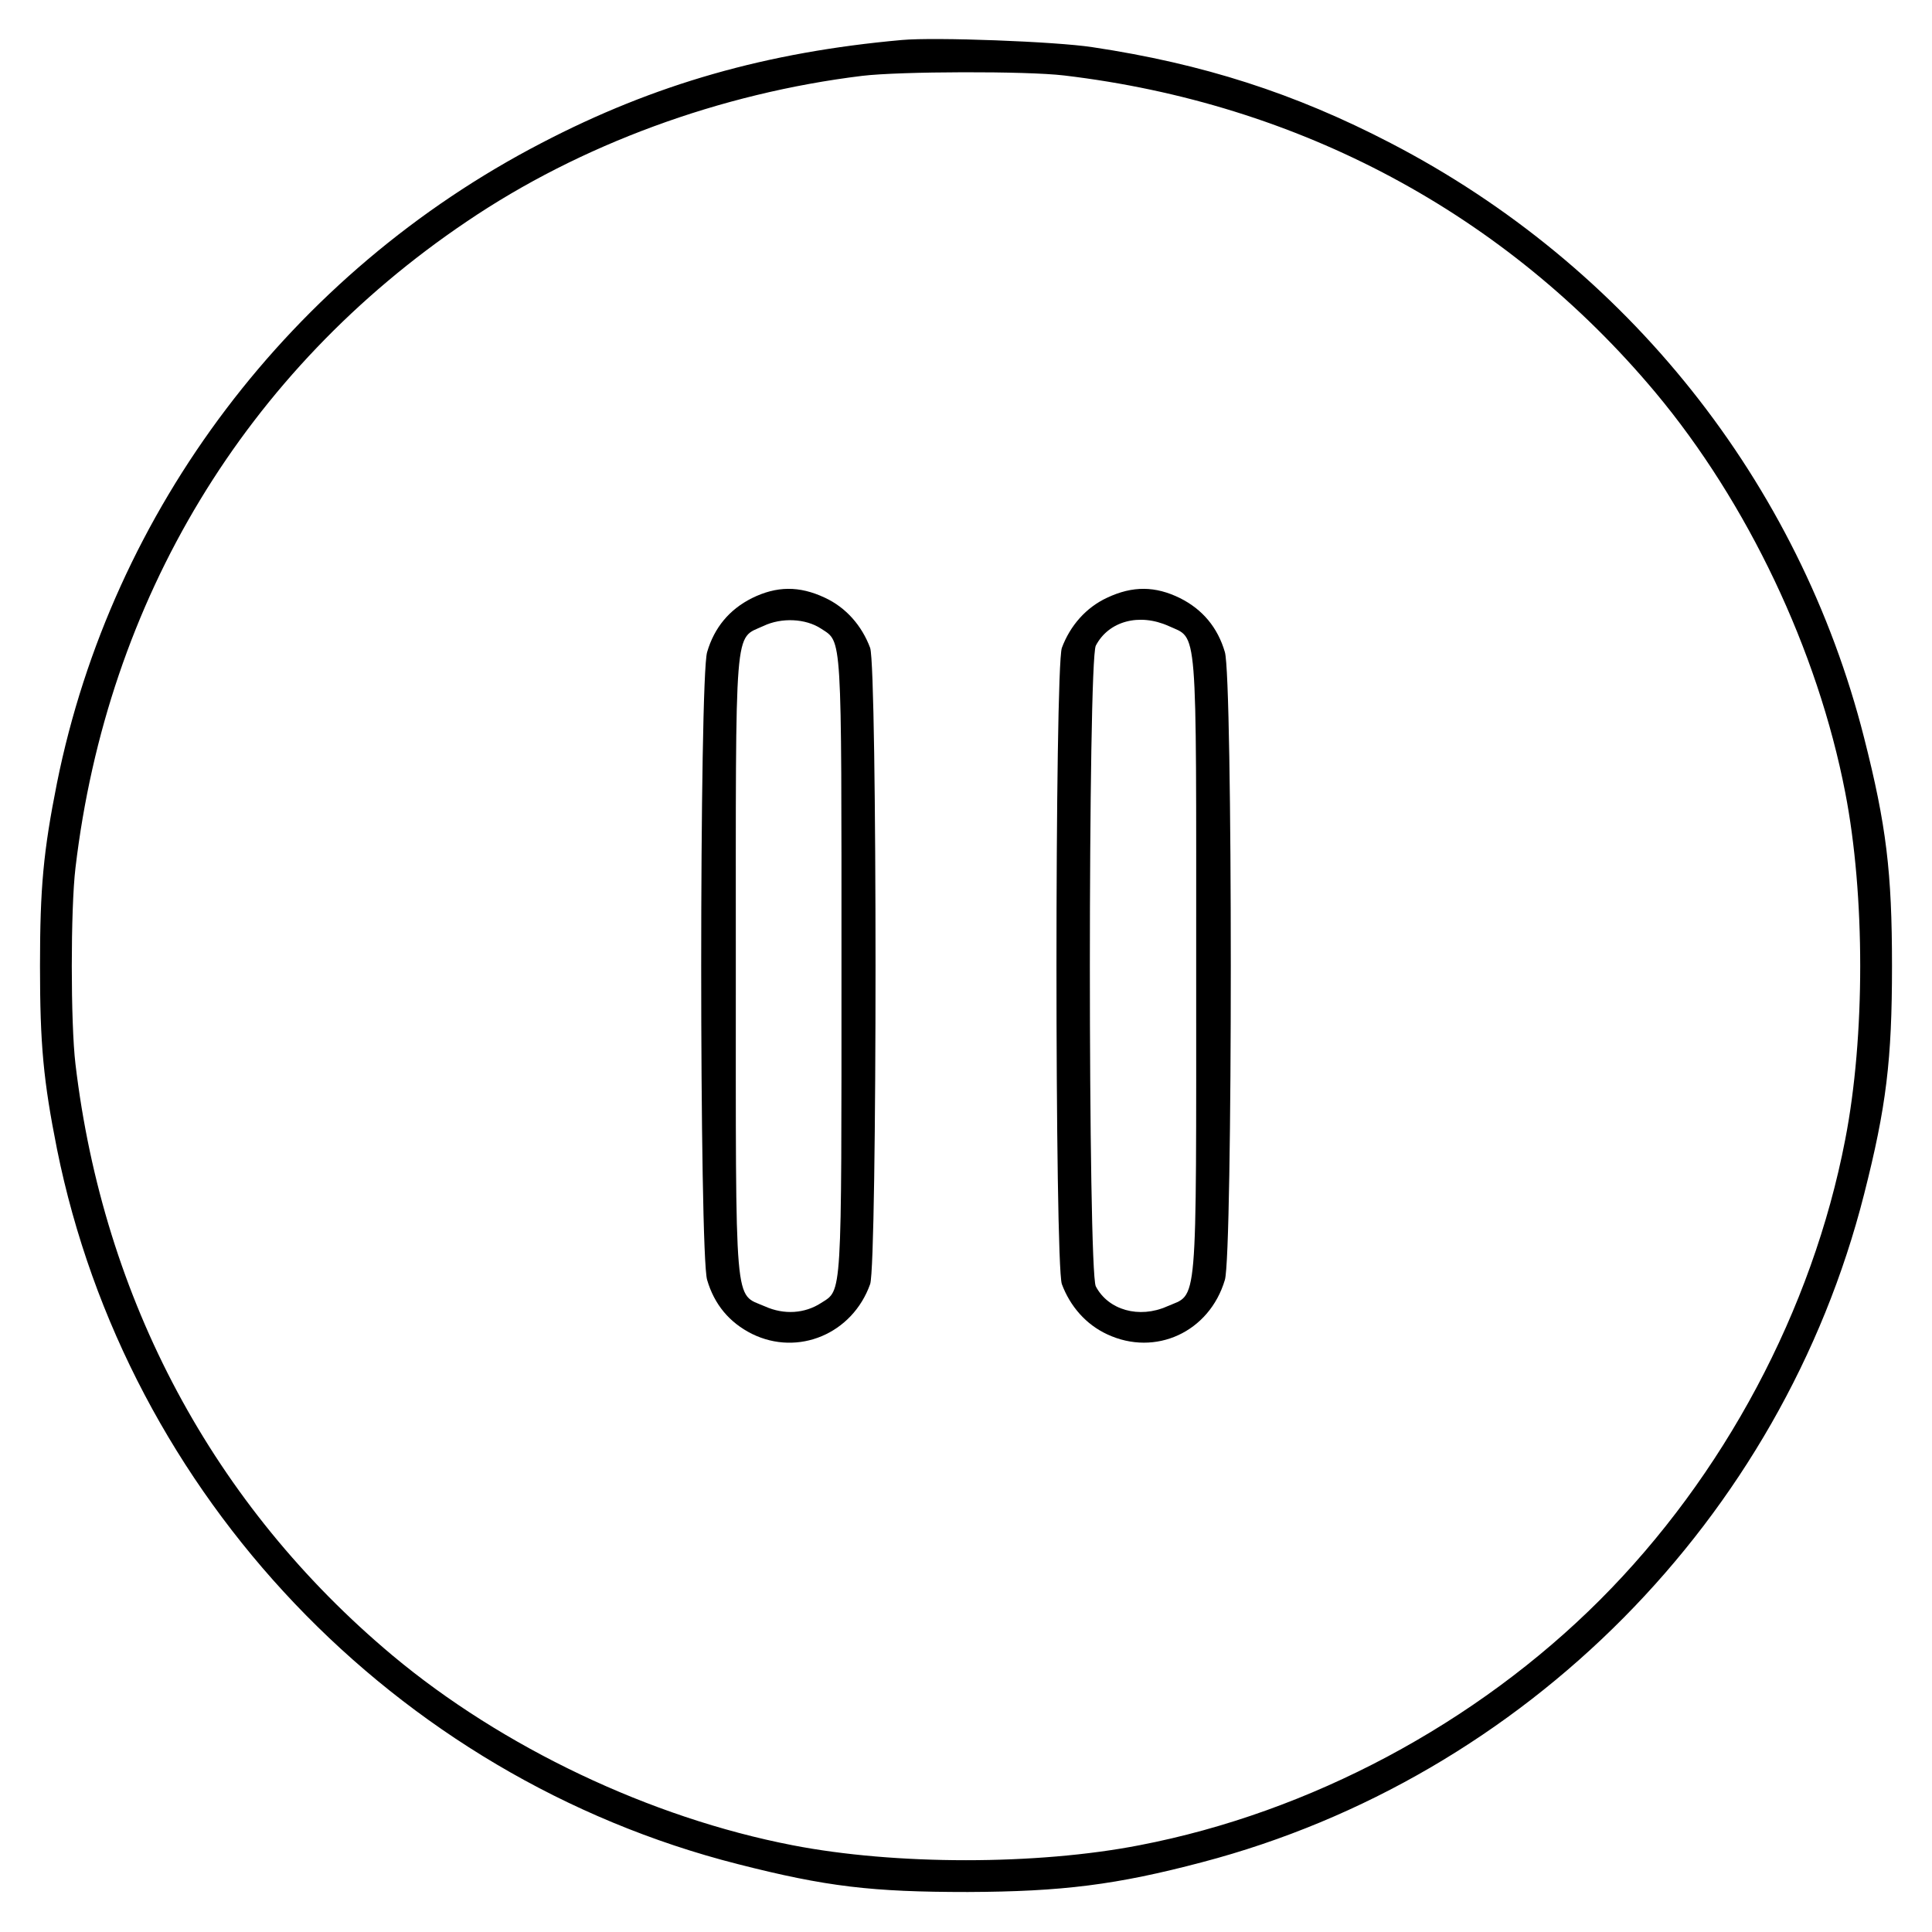 <?xml version="1.0" standalone="no"?>
<!DOCTYPE svg PUBLIC "-//W3C//DTD SVG 20010904//EN"
 "http://www.w3.org/TR/2001/REC-SVG-20010904/DTD/svg10.dtd">
<svg version="1.0" xmlns="http://www.w3.org/2000/svg"
 width="512pt" height="512pt" viewBox="0 0 512 512"
 preserveAspectRatio="xMidYMid meet">

<g transform="translate(0,512) scale(0.1,-0.1)"
fill="#000000" stroke="none">
<path d="M2390 5014 c-358 -32 -656 -117 -955 -273 -663 -344 -1138 -971
-1284 -1696 -36 -181 -45 -277 -45 -485 0 -208 9 -304 45 -485 185 -918 895
-1664 1804 -1895 235 -60 355 -74 610 -74 250 1 394 19 621 79 856 225 1536
911 1754 1770 59 232 74 356 74 605 0 249 -15 373 -74 605 -172 678 -628 1251
-1255 1576 -254 132 -497 210 -790 254 -98 15 -417 27 -505 19z m430 -94 c624
-74 1170 -366 1567 -840 244 -292 430 -683 503 -1060 53 -272 53 -648 0 -920
-87 -452 -322 -892 -650 -1220 -328 -328 -768 -563 -1220 -650 -272 -53 -648
-53 -920 0 -377 73 -768 259 -1060 503 -474 397 -766 943 -840 1567 -13 109
-13 411 0 520 84 711 451 1318 1037 1713 301 204 672 340 1048 386 100 12 435
13 535 1z"/>
<path d="M1993 3535 c-60 -30 -100 -78 -119 -143 -21 -67 -21 -1597 0 -1664
19 -65 59 -113 119 -143 122 -60 266 0 313 132 19 56 19 1630 0 1686 -22 59
-64 107 -120 133 -68 32 -128 31 -193 -1z m183 -81 c56 -37 54 -3 54 -894 0
-890 2 -857 -54 -893 -43 -28 -98 -32 -149 -9 -82 36 -77 -24 -77 902 0 921
-5 865 73 901 48 23 112 20 153 -7z"/>
<path d="M2934 3536 c-56 -26 -98 -74 -120 -133 -19 -56 -19 -1630 0 -1686 22
-59 64 -107 120 -133 128 -60 271 6 312 144 21 67 21 1597 0 1664 -19 65 -59
113 -119 143 -65 32 -125 33 -193 1z m163 -75 c78 -36 73 20 73 -901 0 -926 5
-866 -77 -902 -74 -33 -156 -10 -189 53 -21 42 -21 1656 0 1698 34 65 115 87
193 52z"/>
</g>
</svg>
